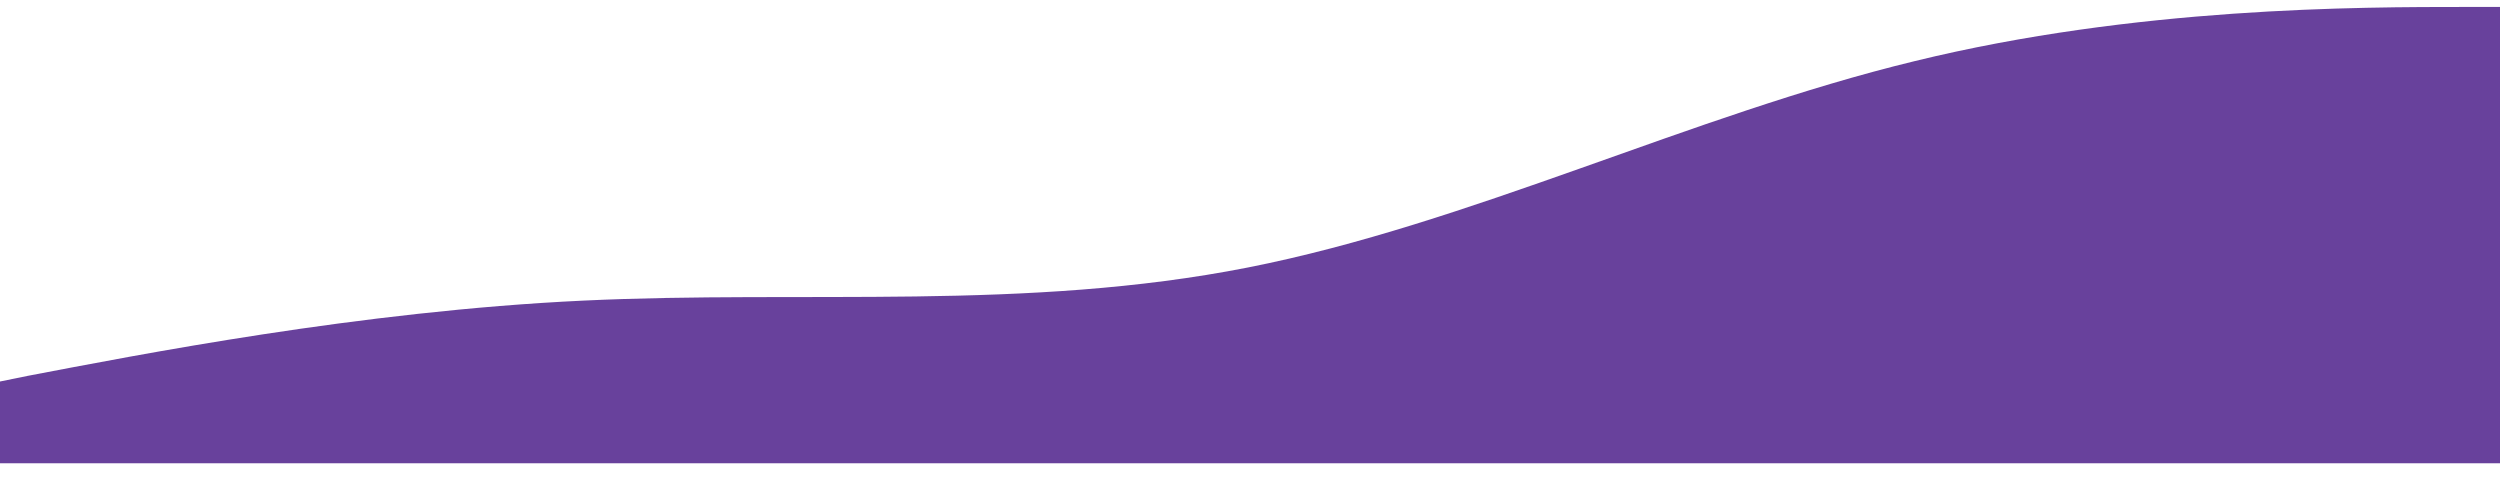 <svg width="1440" height="287" viewBox="0 0 1440 287" fill="none" xmlns="http://www.w3.org/2000/svg">
<g filter="url(#filter0_d_438_109)">
<path fill-rule="evenodd" clip-rule="evenodd" d="M-68 249.536L-4.187 236.524C59.627 224.38 187.254 199.224 315.944 193.152C443.571 187.08 571.198 199.224 698.824 174.068C826.451 148.912 954.078 86.456 1082.77 55.228C1210.4 24 1338.02 24 1401.84 24L1465.65 24V286.836H1401.84C1338.02 286.836 1210.4 286.836 1082.77 286.836C954.078 286.836 826.451 286.836 698.824 286.836C571.198 286.836 443.571 286.836 315.944 286.836C187.254 286.836 59.627 286.836 -4.187 286.836H-68V249.536Z" fill="#68419C"/>
</g>
<defs>
<filter id="filter0_d_438_109" x="-68" y="0" width="1557.65" height="286.836" filterUnits="userSpaceOnUse" color-interpolation-filters="sRGB">
<feFlood flood-opacity="0" result="BackgroundImageFix"/>
<feColorMatrix in="SourceAlpha" type="matrix" values="0 0 0 0 0 0 0 0 0 0 0 0 0 0 0 0 0 0 127 0" result="hardAlpha"/>
<feOffset dx="20" dy="-20"/>
<feGaussianBlur stdDeviation="2"/>
<feComposite in2="hardAlpha" operator="out"/>
<feColorMatrix type="matrix" values="0 0 0 0 0 0 0 0 0 0 0 0 0 0 0 0 0 0 0.25 0"/>
<feBlend mode="normal" in2="BackgroundImageFix" result="effect1_dropShadow_438_109"/>
<feBlend mode="normal" in="SourceGraphic" in2="effect1_dropShadow_438_109" result="shape"/>
</filter>
</defs>
</svg>
